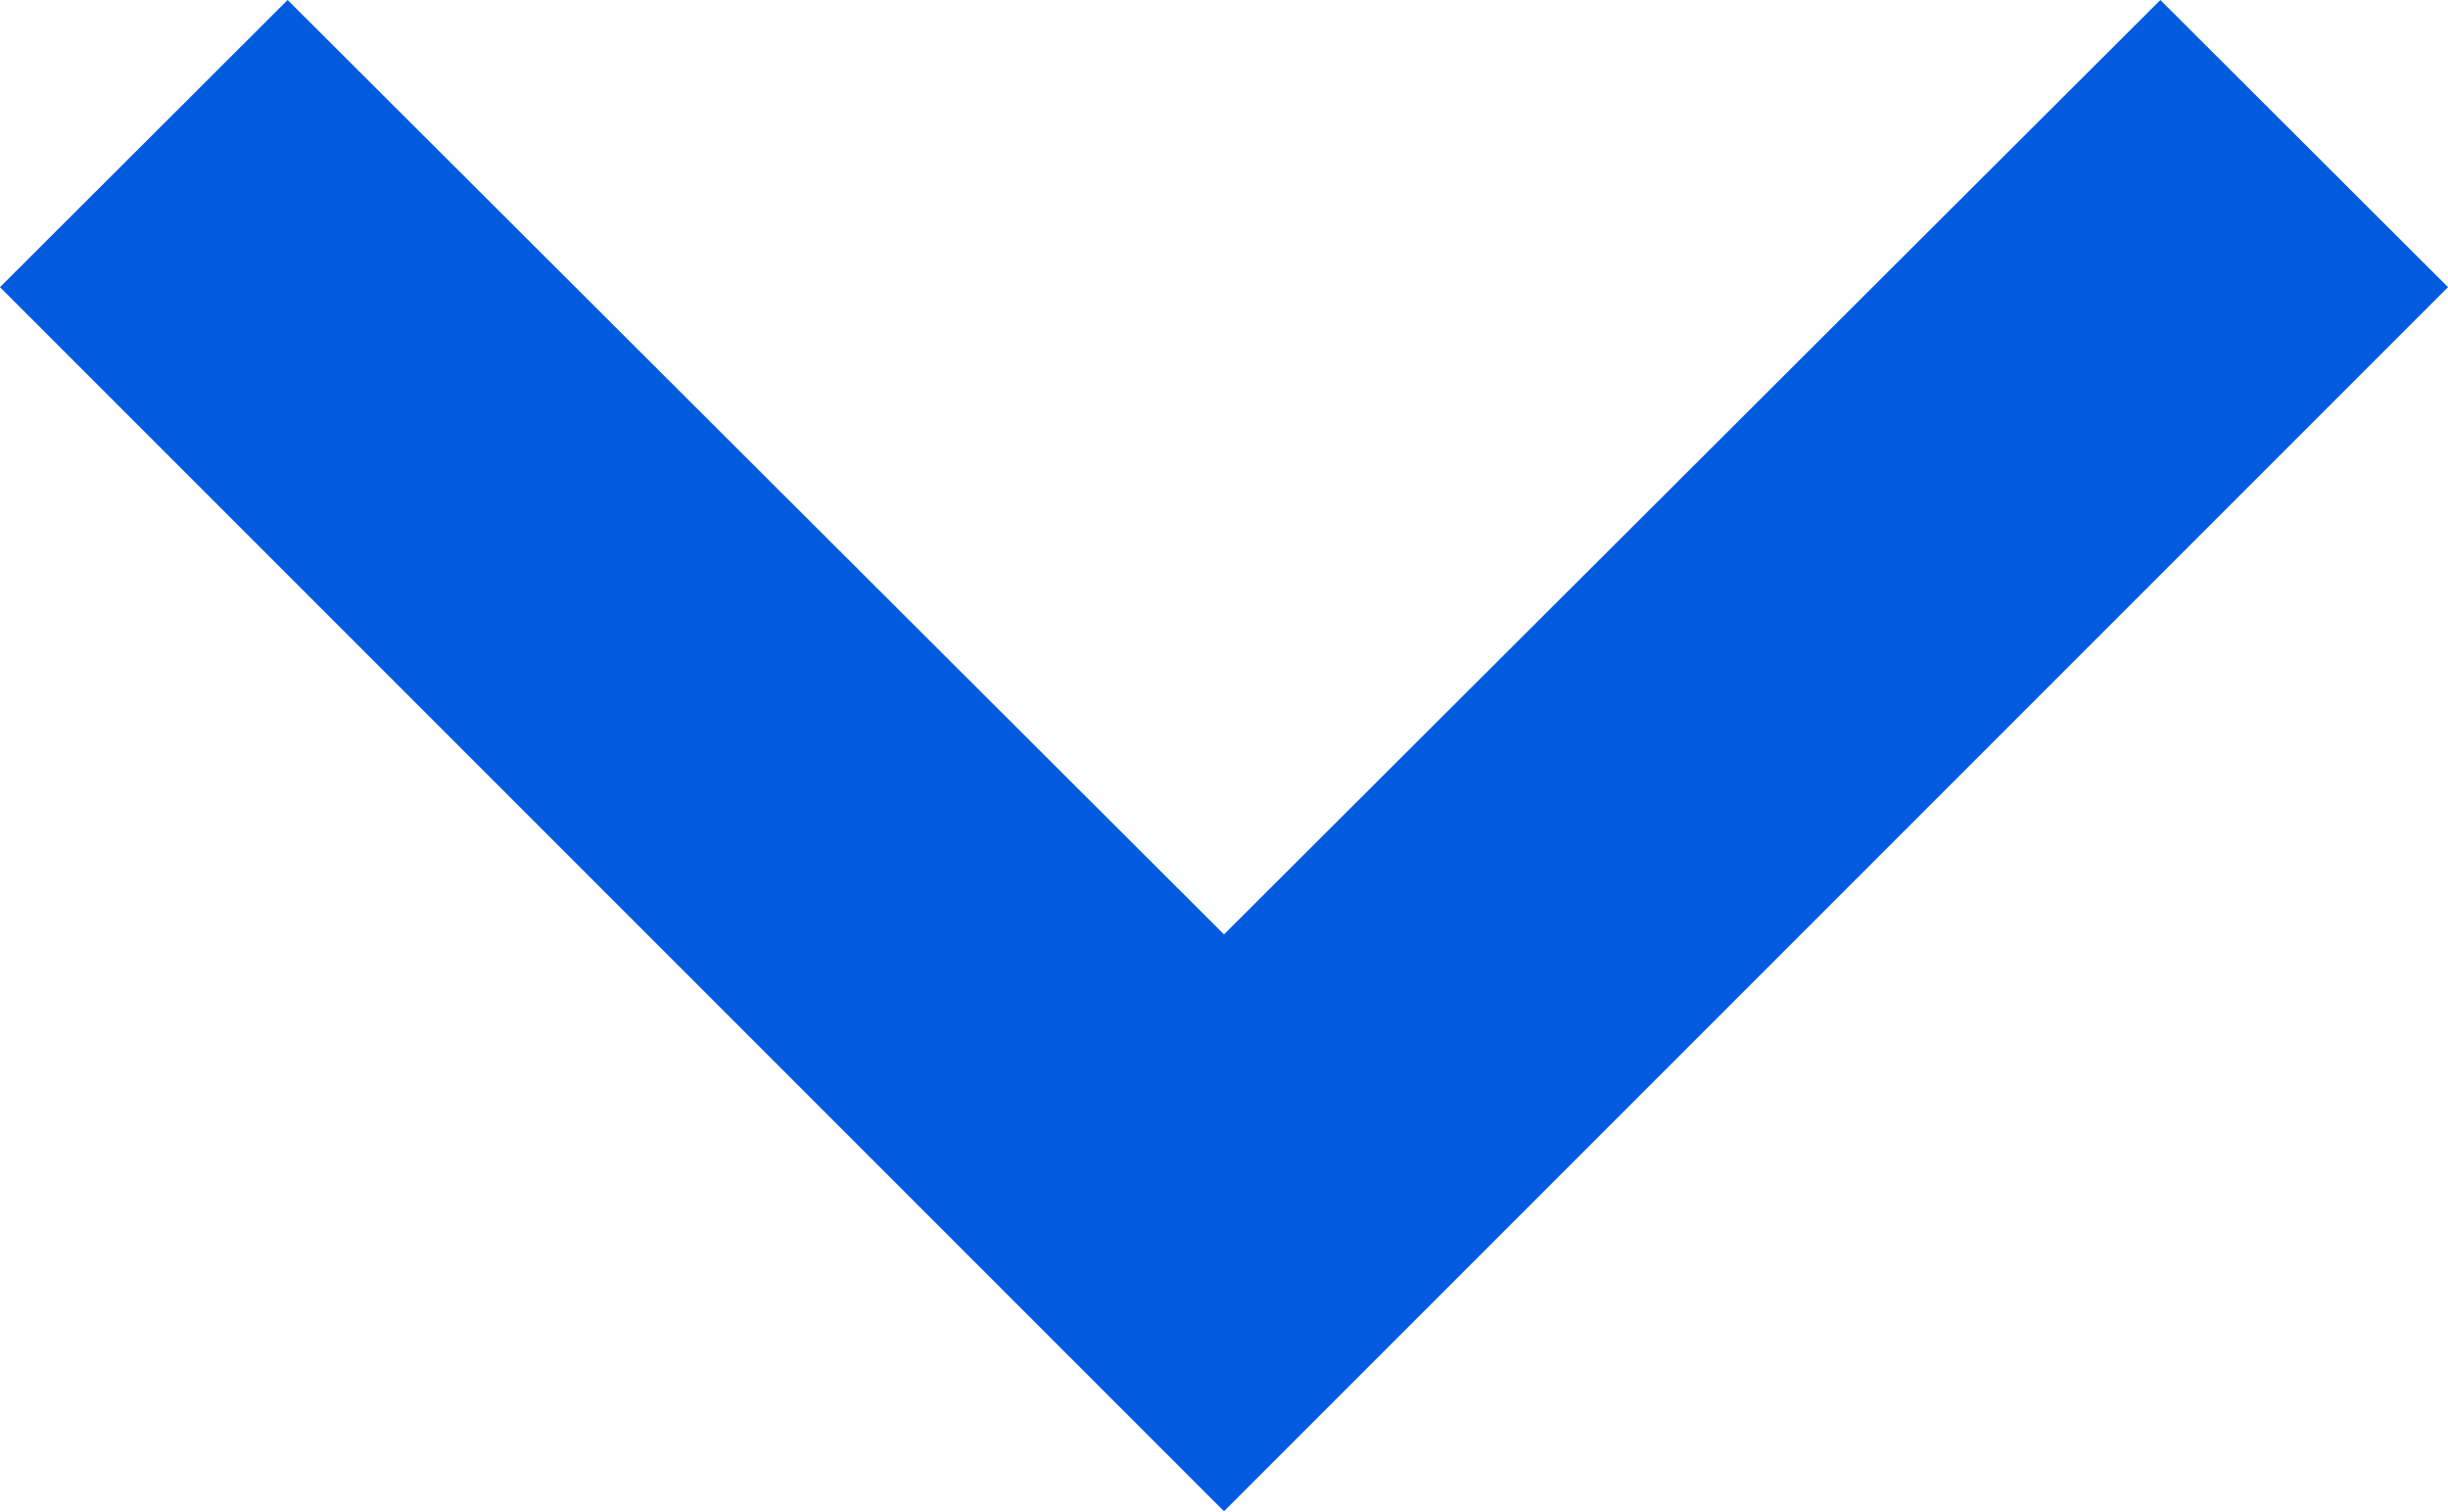 <svg xmlns="http://www.w3.org/2000/svg" width="24" height="14.82" viewBox="0 0 24 14.82">
  <path id="arrow-down" d="M30.18,12.885,21,22.045l-9.18-9.16L9,15.7l12,12,12-12Z" transform="translate(-9 -12.885)" fill="#005bdf"/>
</svg>
